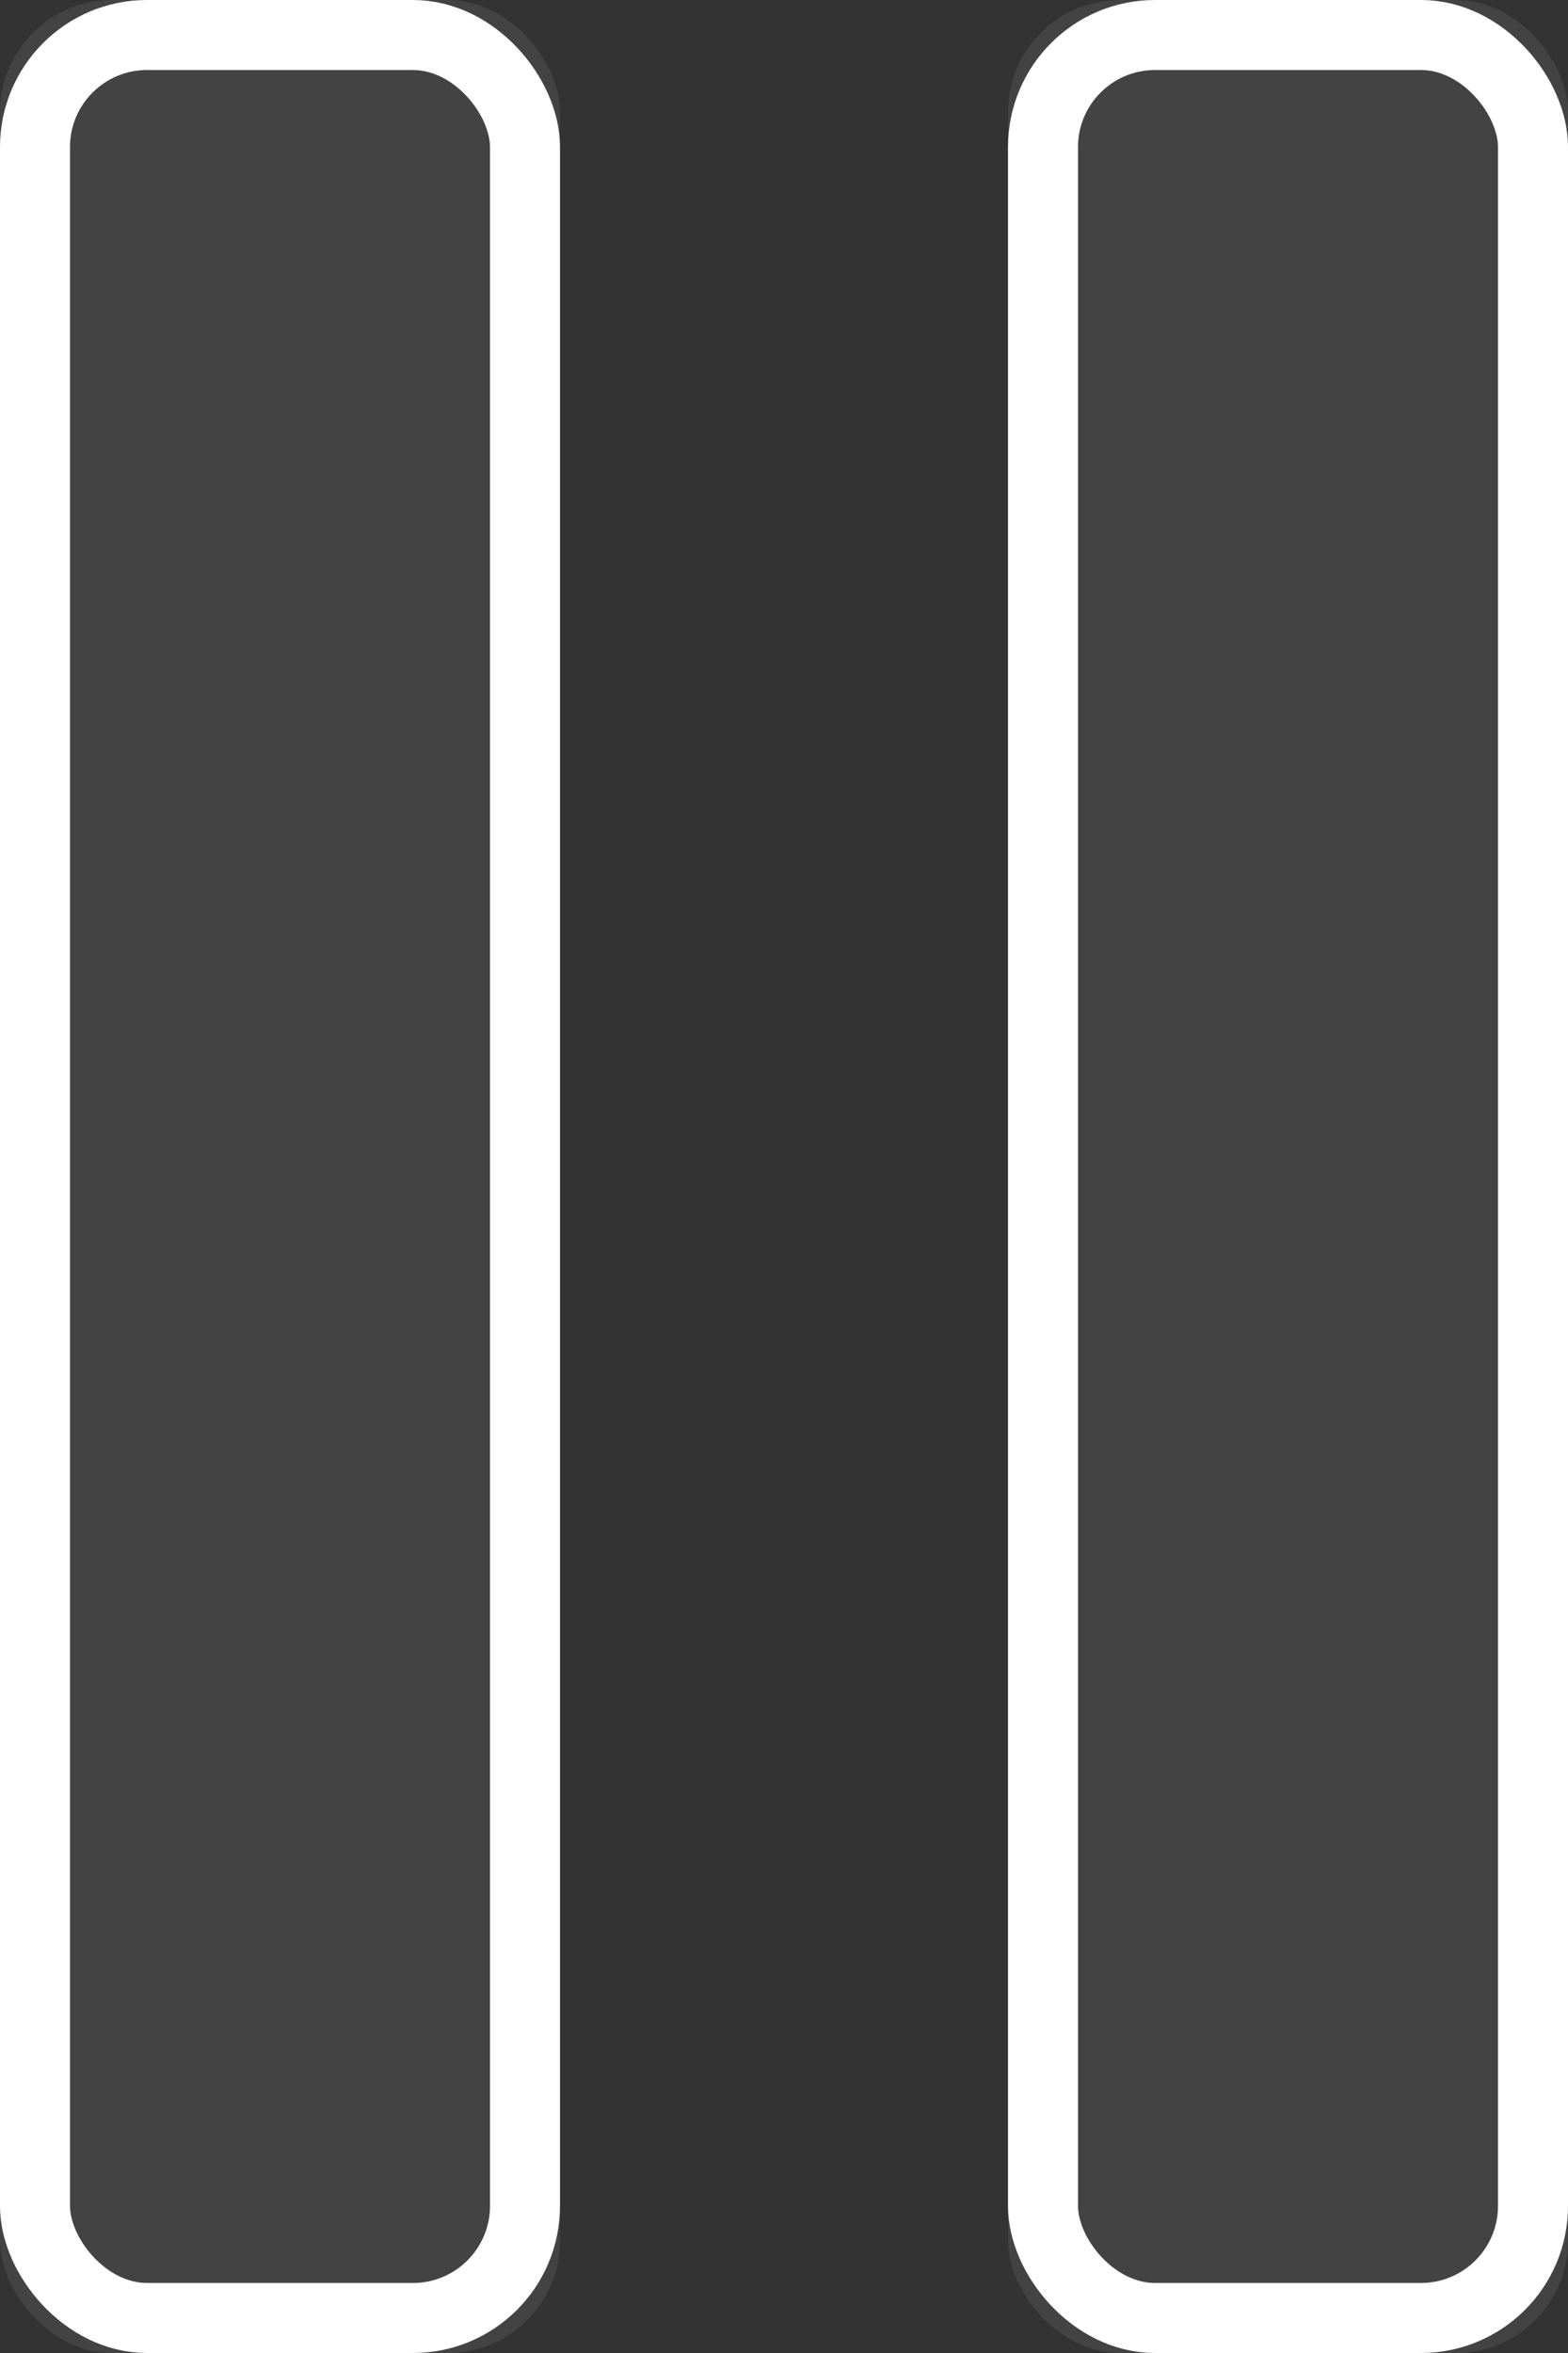 
<svg width="28px" height="42px" viewBox="0 0 28 42" version="1.1" xmlns="http://www.w3.org/2000/svg" xmlns:xlink="http://www.w3.org/1999/xlink">
    <rect x="0" y="0" width="28" height="42" fill="#333333" stroke="none"/>
    <!-- Generator: Sketch 48.2 (47327) - http://www.bohemiancoding.com/sketch -->
    <desc>Created with Sketch.</desc>
    <defs>
        <rect id="path-1" x="18" y="0" width="10" height="42" rx="2"></rect>
        <rect id="path-2" x="0" y="0" width="10" height="42" rx="2"></rect>
    </defs>
    <g id="Page-1" stroke="none" stroke-width="1" fill="none" fill-rule="evenodd">
        <g id="Icons" transform="translate(-283, -110)">
            <g id="Group-5" transform="translate(283, 110)">
                <g id="Rectangle-2">
                    <use fill-opacity="0.1" fill="#D8D8D8" fill-rule="evenodd" xlink:href="#path-1"></use>
                    <rect stroke="#FFFFFF" stroke-width="1.25" x="18.625" y="0.625" width="8.75" height="40.75" rx="2"></rect>
                </g>
                <g id="Rectangle-2">
                    <use fill-opacity="0.1" fill="#D8D8D8" fill-rule="evenodd" xlink:href="#path-2"></use>
                    <rect stroke="#FFFFFF" stroke-width="1.25" x="0.625" y="0.625" width="8.75" height="40.75" rx="2"></rect>
                </g>
            </g>
        </g>
    </g>
</svg>